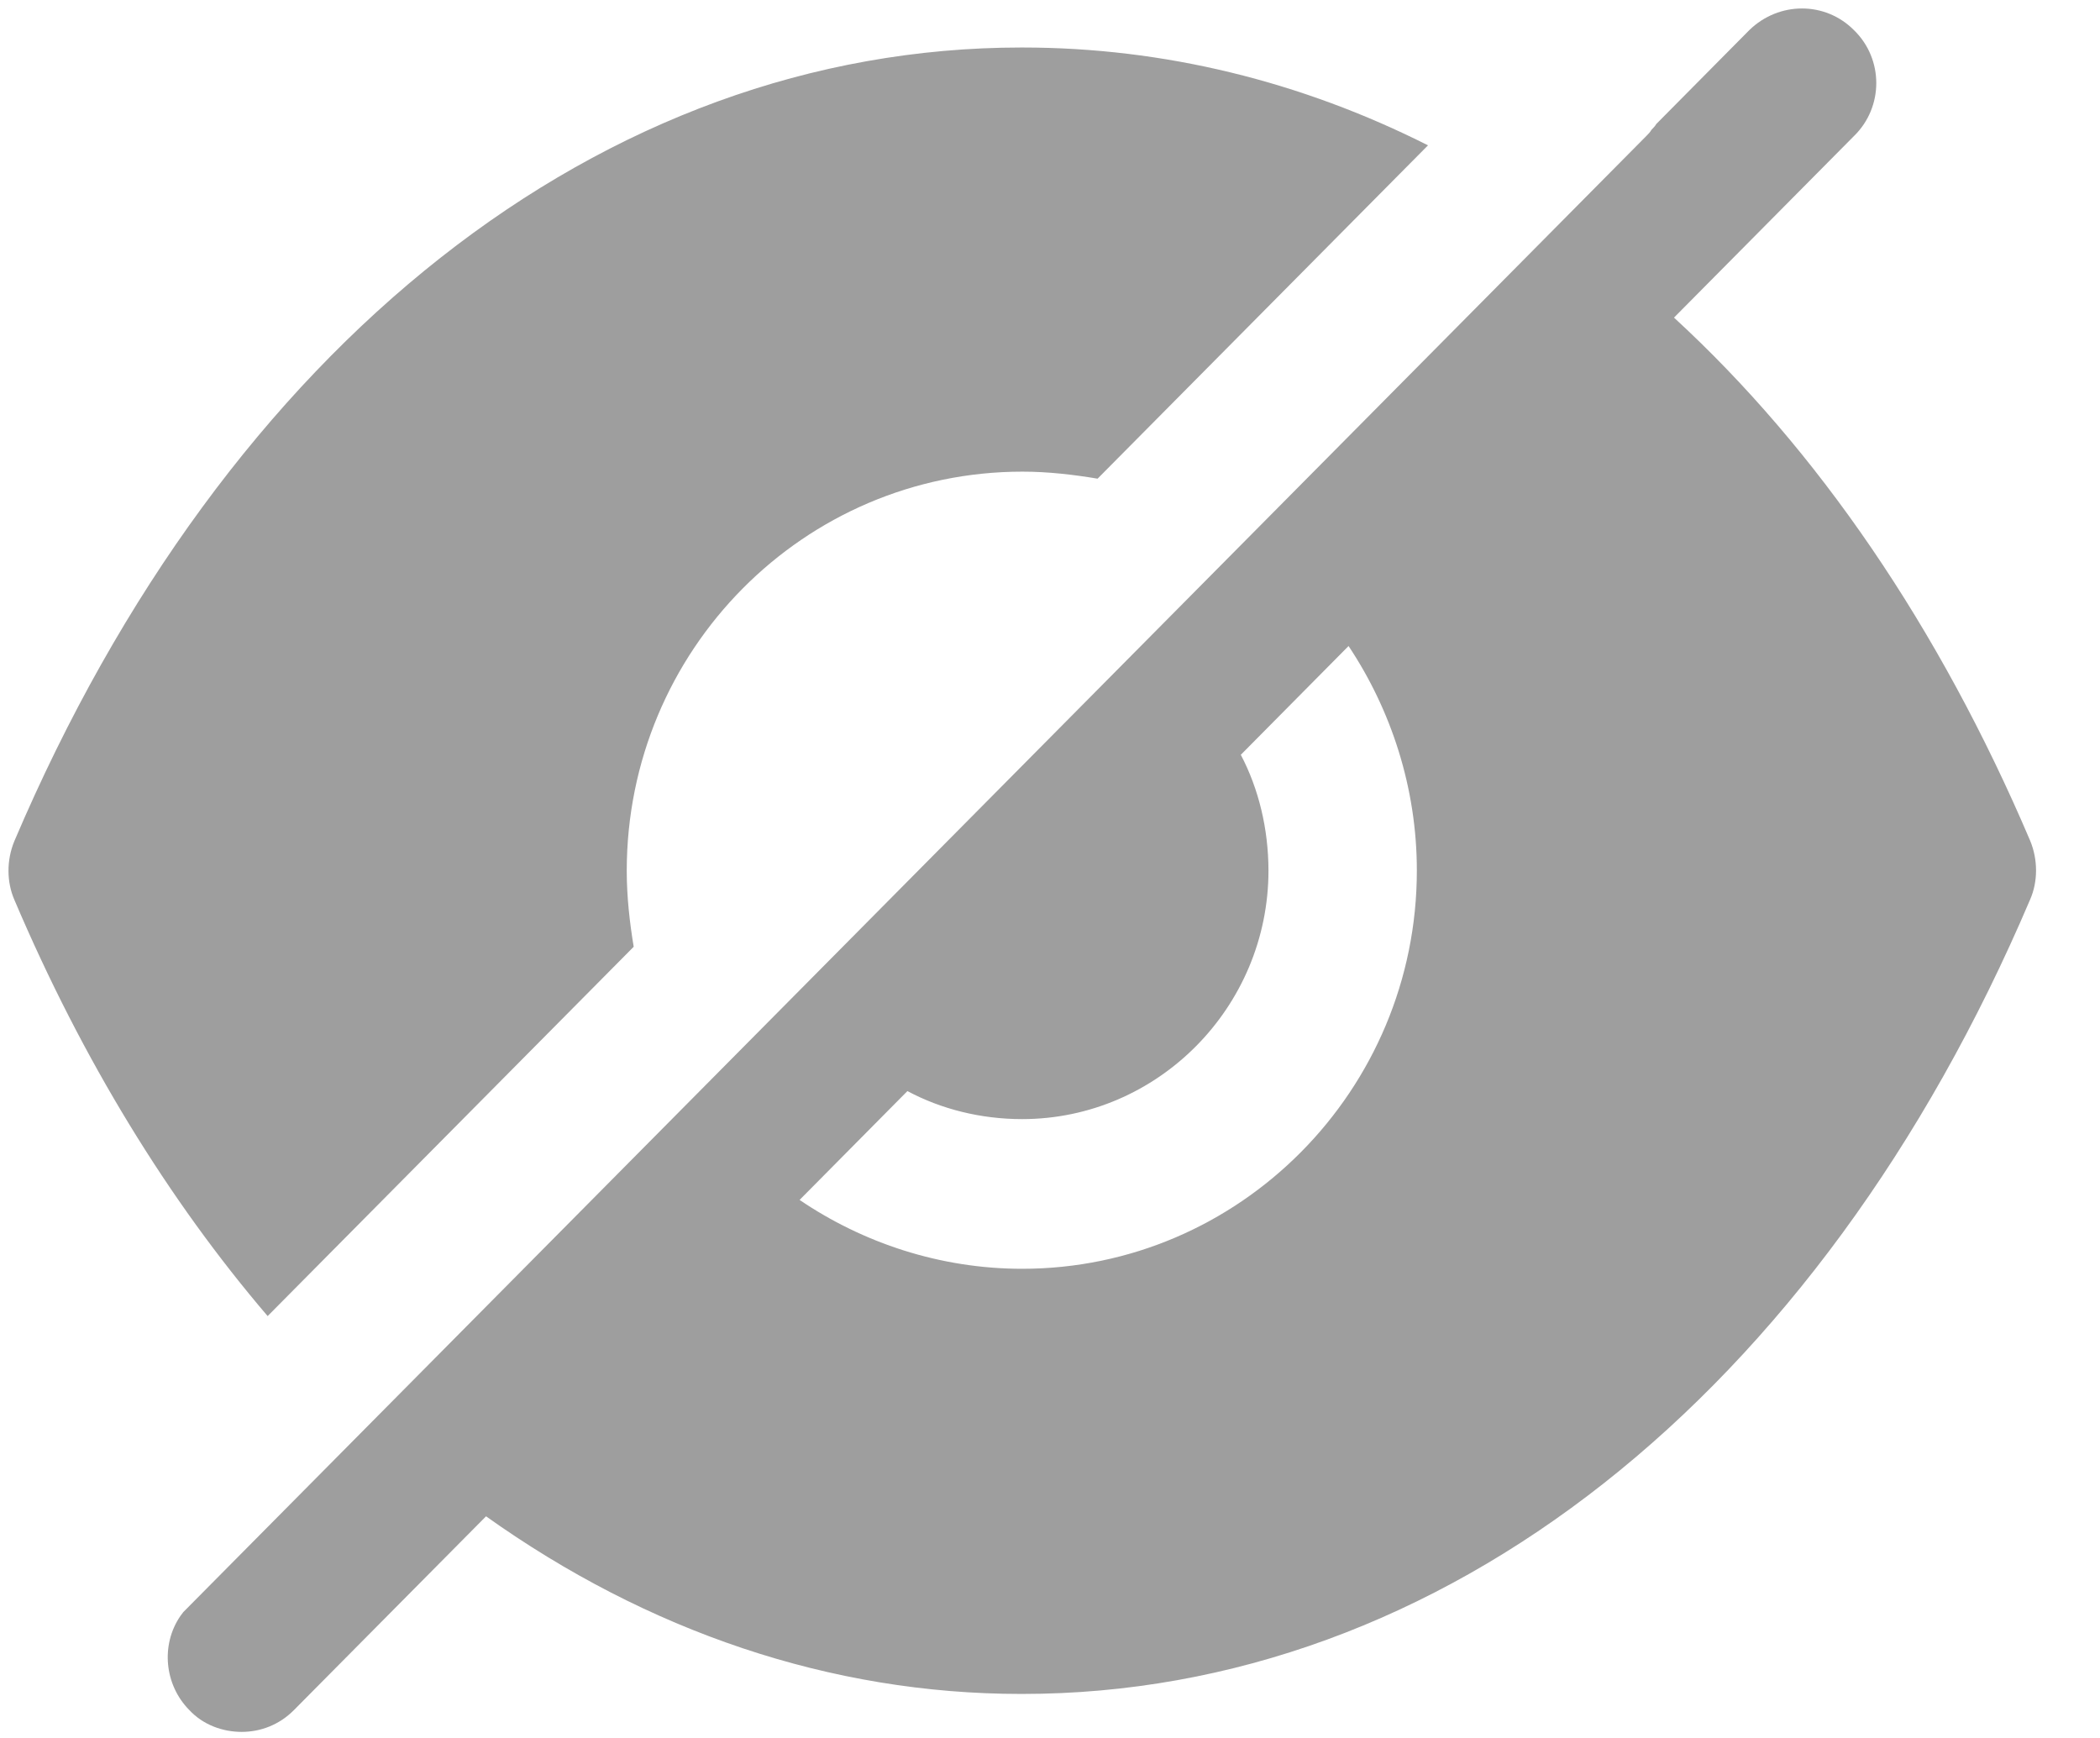 <svg width="29" height="24" viewBox="0 0 29 24" fill="none" xmlns="http://www.w3.org/2000/svg">
<path d="M24.156 0.417C24.566 0.017 25.207 0.017 25.603 0.417C26.013 0.816 26.013 1.478 25.603 1.878L23.117 4.386C25.098 6.206 26.778 8.659 28.035 11.608C28.144 11.87 28.144 12.174 28.035 12.422C25.112 19.285 19.907 23.392 14.115 23.392H14.101C11.465 23.392 8.938 22.524 6.712 20.939L4.061 23.613C3.857 23.82 3.596 23.916 3.337 23.916C3.077 23.916 2.804 23.82 2.613 23.613C2.272 23.268 2.217 22.717 2.49 22.317L2.531 22.262L22.735 1.878C22.763 1.85 22.79 1.822 22.804 1.795C22.831 1.767 22.858 1.74 22.872 1.713L24.156 0.417ZM14.119 0.656C16.072 0.656 17.971 1.125 19.72 2.007L15.157 6.61C14.829 6.555 14.474 6.513 14.119 6.513C11.1 6.514 8.655 8.981 8.655 12.027C8.655 12.385 8.696 12.743 8.751 13.074L3.696 18.174C2.33 16.575 1.142 14.645 0.199 12.427C0.09 12.178 0.09 11.875 0.199 11.613C3.122 4.75 8.327 0.656 14.105 0.656H14.119ZM17.135 10.423C17.381 10.891 17.516 11.443 17.517 12.021C17.517 13.909 15.987 15.454 14.115 15.454C13.541 15.454 12.995 15.315 12.531 15.067L11.042 16.57C11.916 17.163 12.982 17.521 14.115 17.521C17.12 17.521 19.566 15.053 19.566 12.021C19.566 10.877 19.21 9.803 18.623 8.921L17.135 10.423Z" fill="#9E9E9E"/>
</svg>
